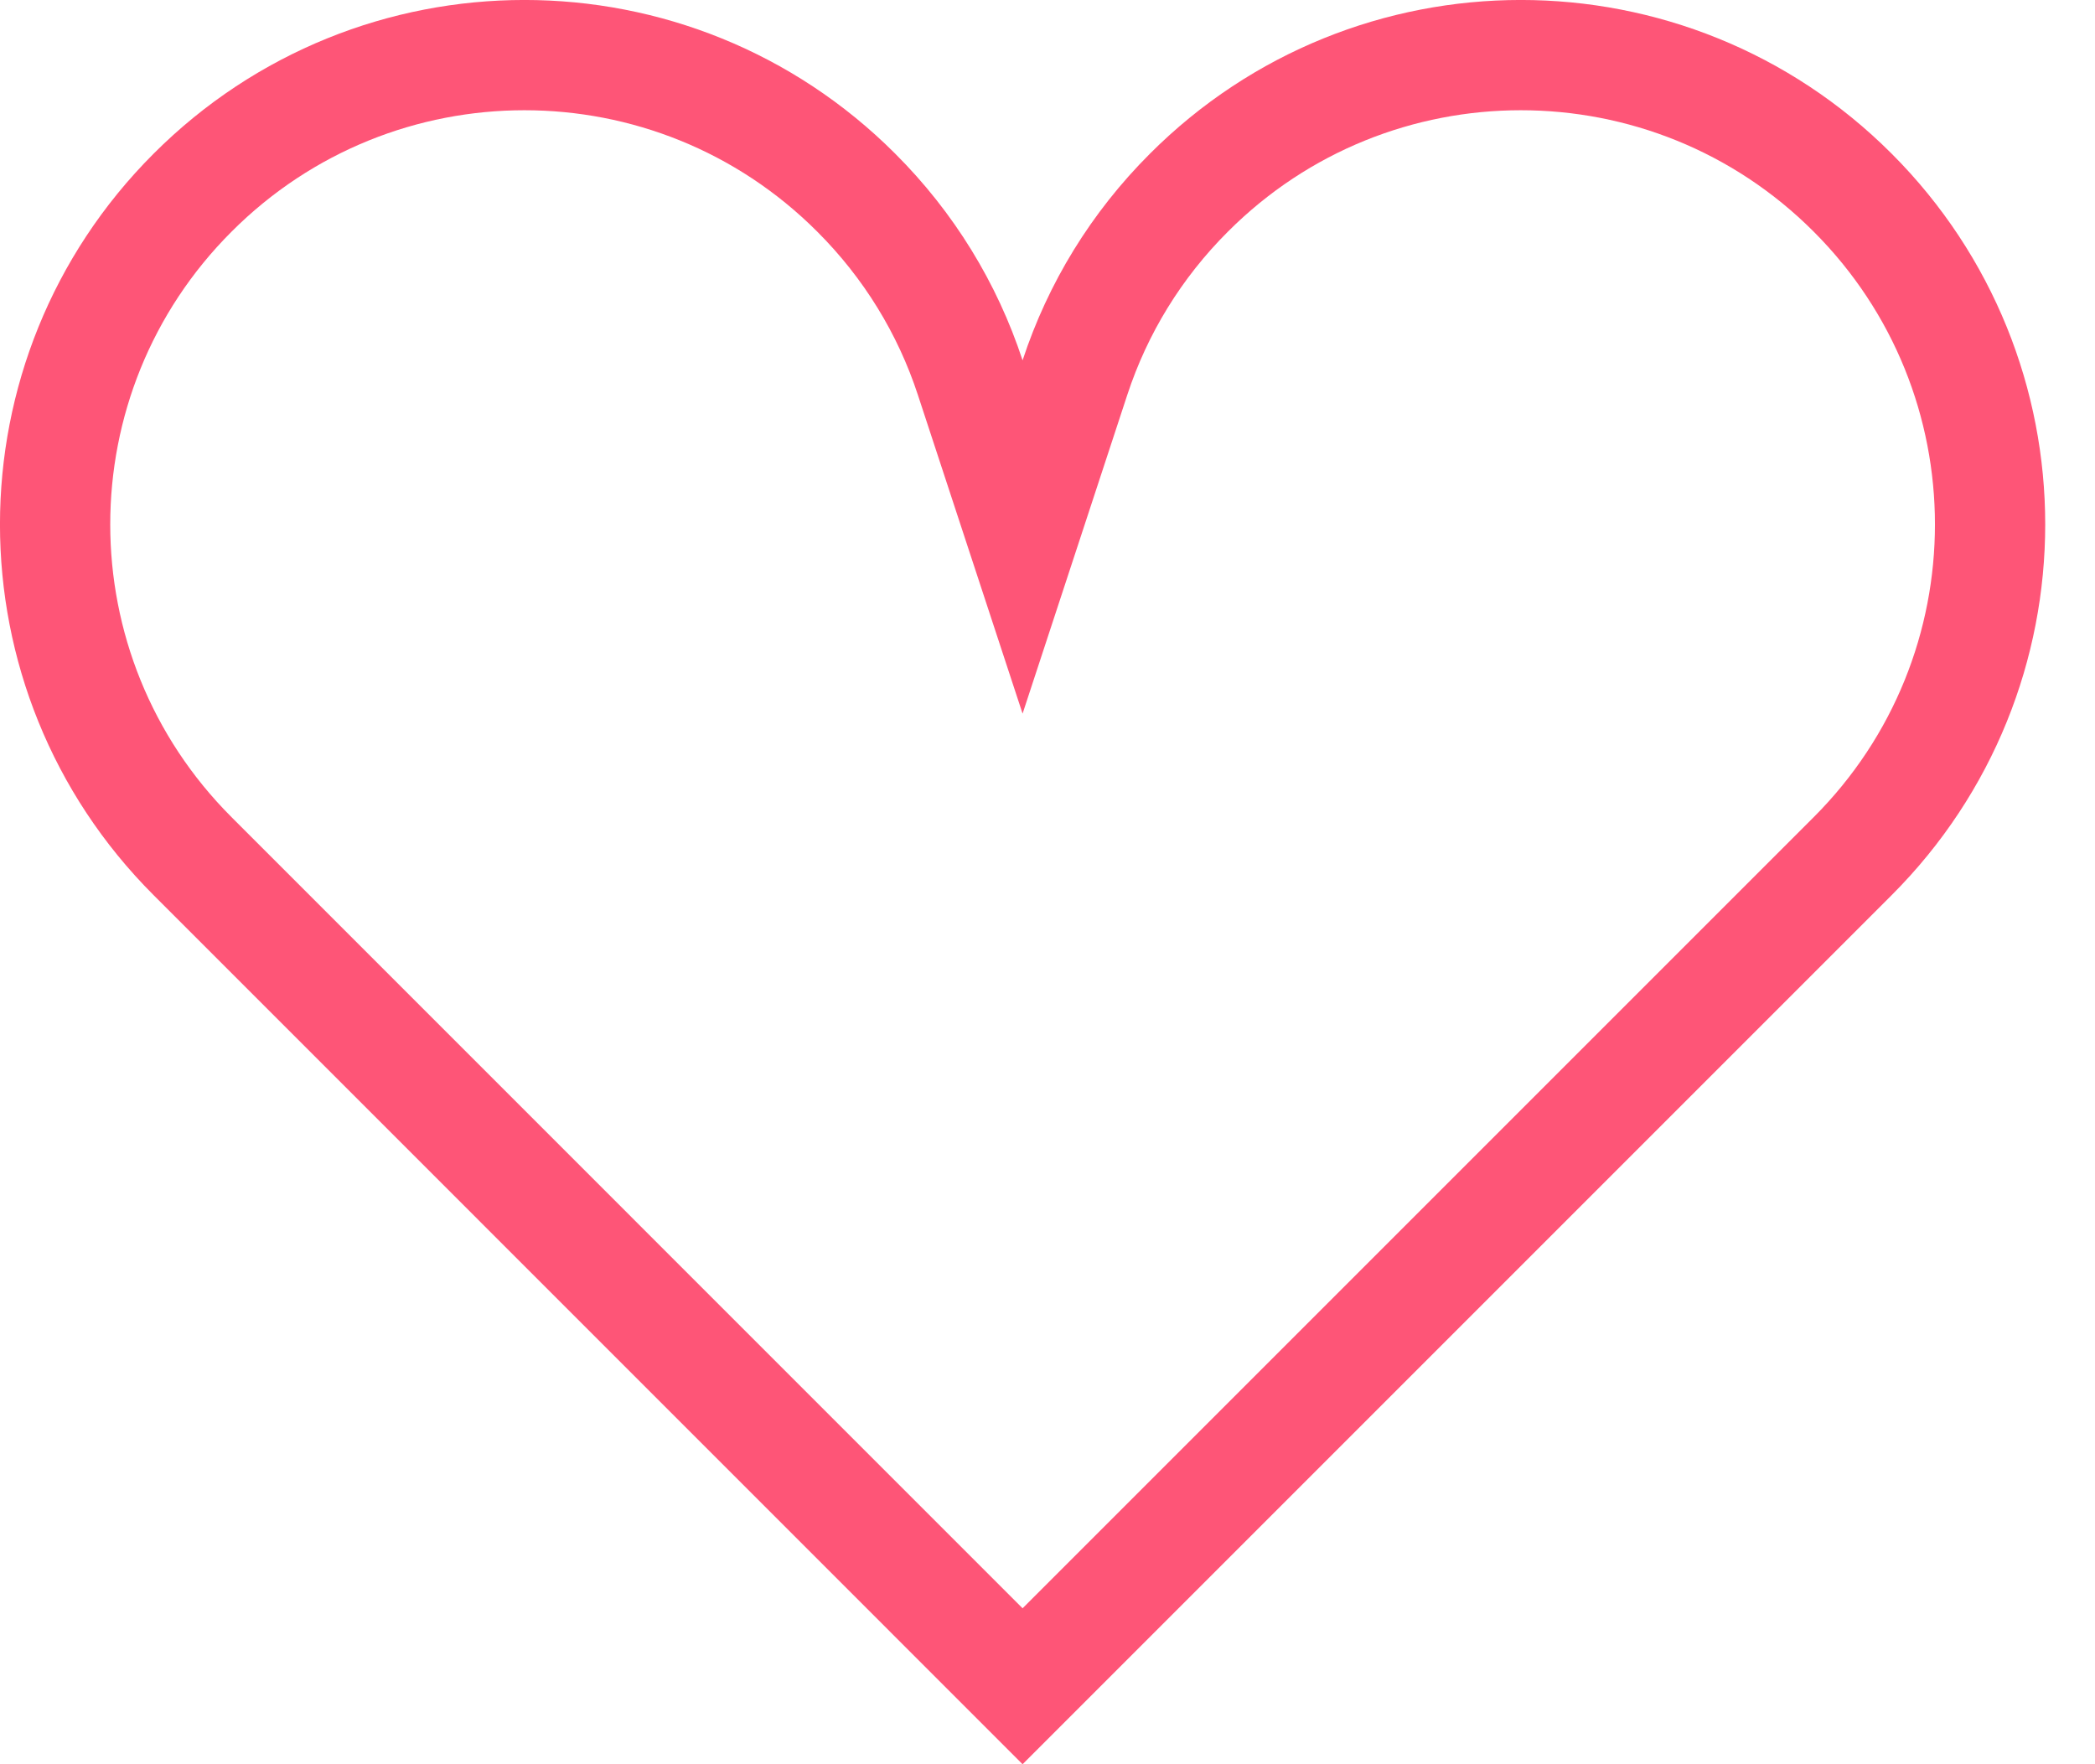 <?xml version="1.0" encoding="UTF-8"?>
<svg width="19px" height="16px" viewBox="0 0 19 16" version="1.1" xmlns="http://www.w3.org/2000/svg" xmlns:xlink="http://www.w3.org/1999/xlink">
    <!-- Generator: Sketch 49.1 (51147) - http://www.bohemiancoding.com/sketch -->
    <title>ic_fav</title>
    <desc>Created with Sketch.</desc>
    <defs></defs>
    <g id="Video-&amp;-Video-page-details" stroke="none" stroke-width="1" fill="none" fill-rule="evenodd">
        <g id="00-Assets" transform="translate(-92, -423)" stroke="#FE5577">
            <g id="ic_fav" transform="translate(89, 419)">
                <path d="M12.274,19.293 L19.802,11.765 C21.464,10.103 21.464,7.409 19.802,5.747 C18.14,4.084 15.445,4.084 13.783,5.747 C13.305,6.224 12.955,6.797 12.749,7.424 L12.274,8.87 L11.799,7.424 C11.593,6.797 11.243,6.224 10.765,5.747 C9.103,4.084 6.409,4.084 4.747,5.747 C3.084,7.409 3.084,10.103 4.747,11.765 L12.274,19.293 Z" id="Oval-26"></path>
            </g>
        </g>
    </g>
</svg>